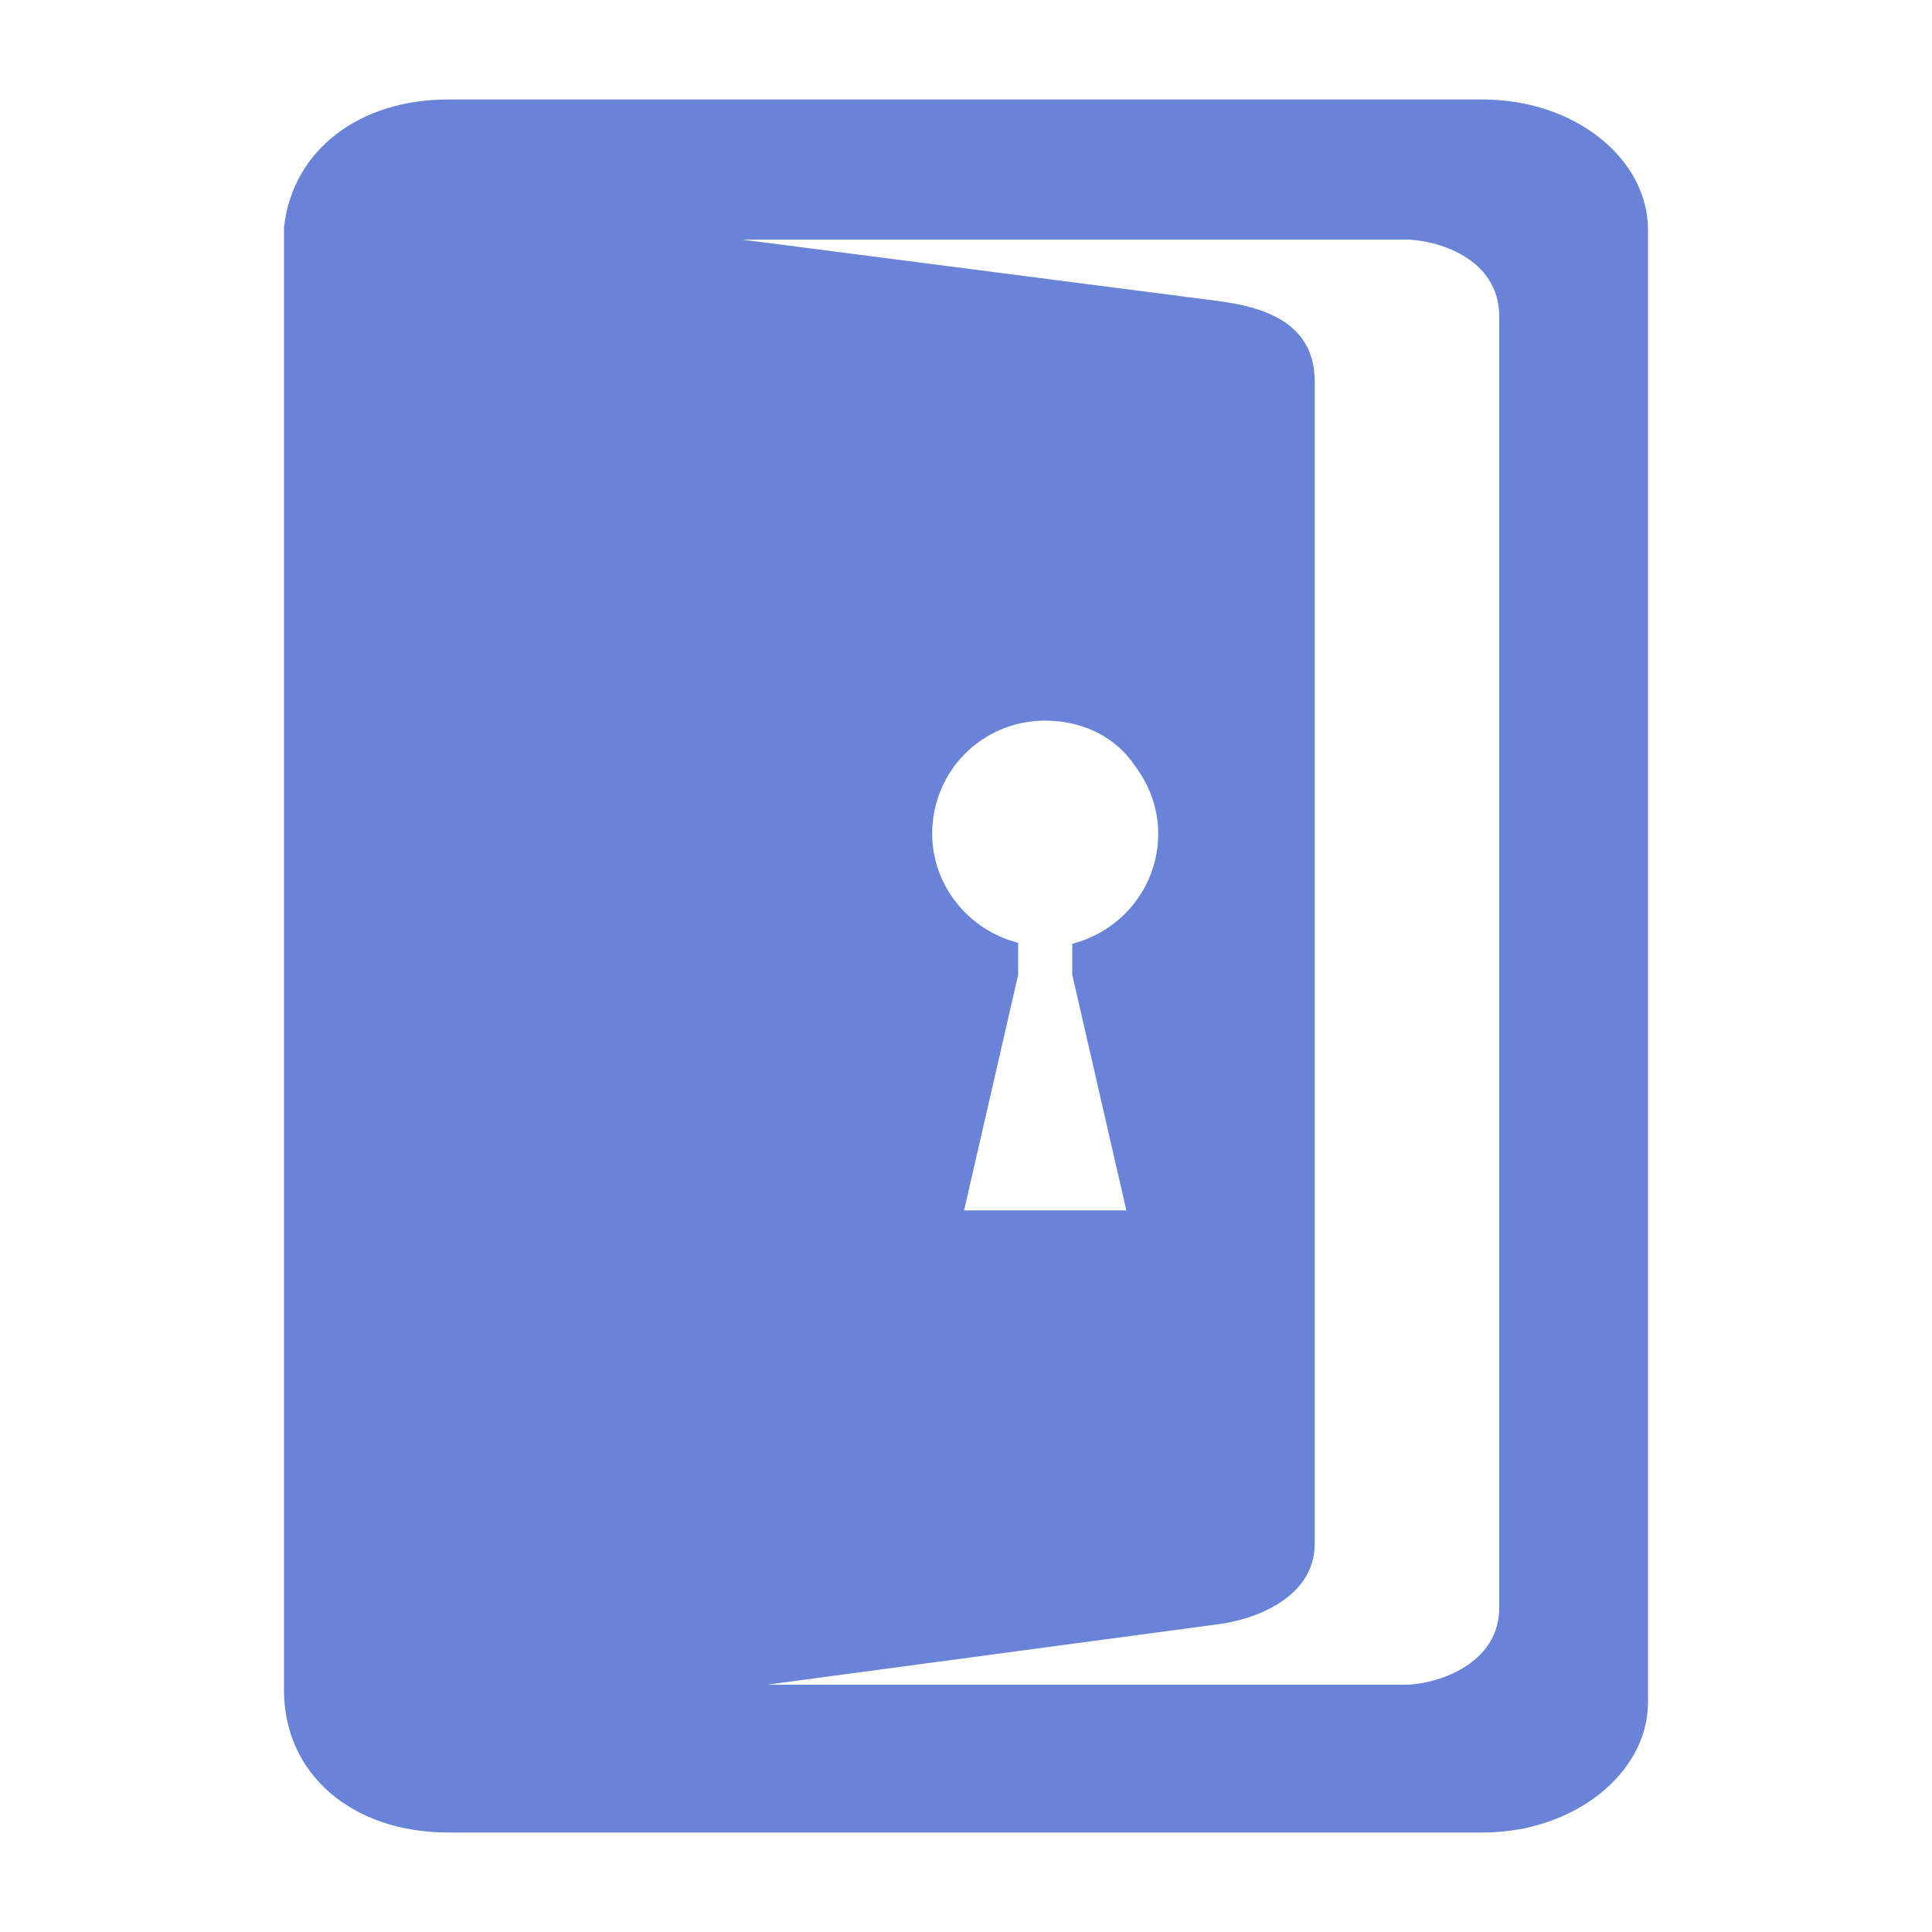 <?xml version="1.0" encoding="utf-8"?>
<!-- Generator: Adobe Illustrator 22.0.1, SVG Export Plug-In . SVG Version: 6.00 Build 0)  -->
<svg version="1.1" id="图层_1" xmlns="http://www.w3.org/2000/svg" xmlns:xlink="http://www.w3.org/1999/xlink" x="0px" y="0px"
	 viewBox="0 0 200 200" enable-background="new 0 0 200 200" xml:space="preserve">
<g id="图层_1_1_">
	<path fill="#6883D8" d="M153.5,10.3H46.4c-9.3,0-16.1,5.3-17,13.2v0.1V175c0,8.6,7,14.7,17,14.7h107.1c9.4,0,17.1-6.1,17.1-13.5
		V23.8C170.6,16.4,163,10.3,153.5,10.3z M155.2,166.3c0.1,6.1-6.7,8.1-9.7,8.1H79.4l47-6.3c4.1-0.6,9.7-3,9.7-8.3V39.5
		c0-6.3-5.6-7.7-9.7-8.3l-49.6-6.4h68.7c3,0,9.8,1.8,9.7,8.1V166.3z M111,97.7v3.2l5.6,24.4H99.8l5.6-24.4v-3.2c0,0,0,0,0-0.1
		c-5.1-1.3-8.9-5.9-8.9-11.3c0-6.5,5.2-11.7,11.7-11.7l0,0l0,0l0,0c4,0,7.4,1.8,9.3,4.7c1.5,2,2.4,4.4,2.4,7
		C119.9,91.8,116.1,96.4,111,97.7L111,97.7z"/>
</g>
</svg>
